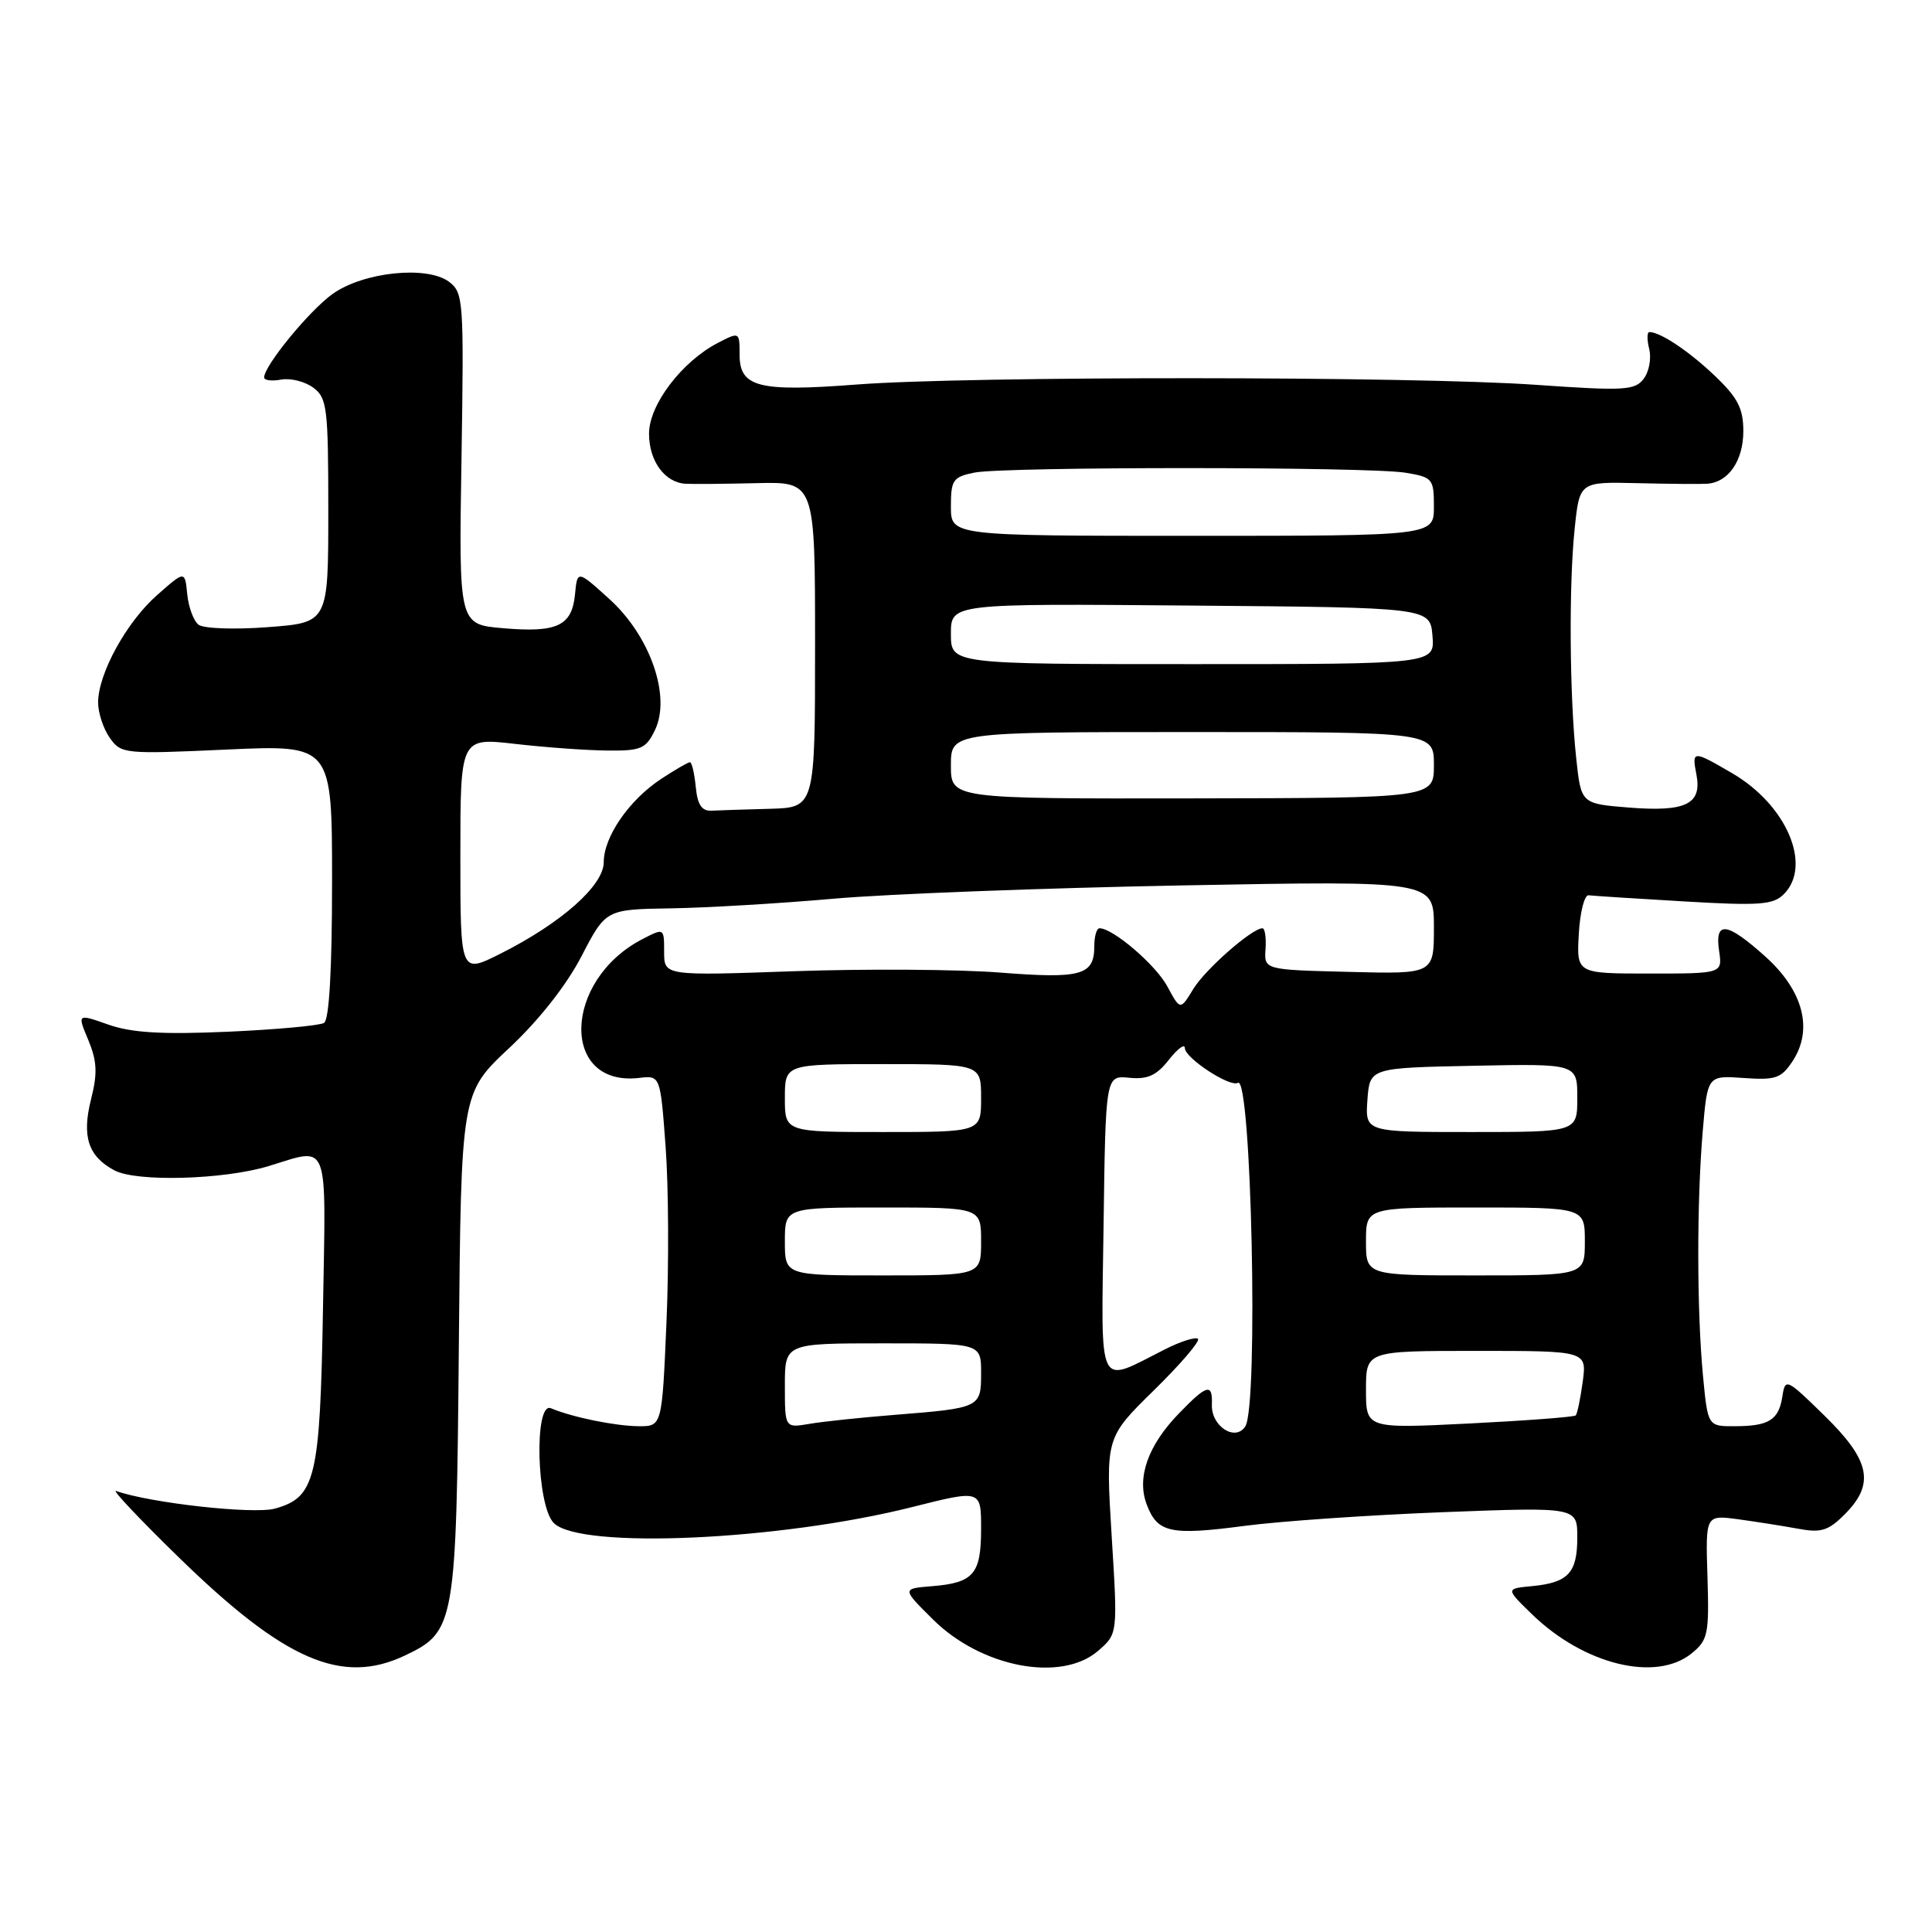<?xml version="1.0" encoding="UTF-8" standalone="no"?>
<!DOCTYPE svg PUBLIC "-//W3C//DTD SVG 1.1//EN" "http://www.w3.org/Graphics/SVG/1.1/DTD/svg11.dtd" >
<svg xmlns="http://www.w3.org/2000/svg" xmlns:xlink="http://www.w3.org/1999/xlink" version="1.1" viewBox="0 0 256 256">
 <g >
 <path fill="currentColor"
d=" M 53.64 219.37 C 60.32 216.20 60.47 215.34 60.80 178.17 C 61.10 144.84 61.10 144.84 67.45 138.89 C 71.40 135.20 75.03 130.59 77.04 126.73 C 80.27 120.50 80.27 120.50 88.88 120.36 C 93.62 120.29 103.35 119.71 110.50 119.08 C 117.65 118.45 138.46 117.66 156.75 117.32 C 190.00 116.70 190.00 116.70 190.00 122.88 C 190.00 129.07 190.00 129.07 178.75 128.78 C 167.50 128.50 167.50 128.50 167.69 125.75 C 167.79 124.24 167.61 123.00 167.28 123.00 C 165.90 123.00 159.69 128.45 158.11 131.06 C 156.39 133.88 156.39 133.88 154.67 130.69 C 153.13 127.84 147.48 123.00 145.69 123.00 C 145.31 123.00 145.00 124.07 145.00 125.38 C 145.00 129.23 143.28 129.72 132.50 128.87 C 127.00 128.44 114.74 128.36 105.25 128.69 C 88.00 129.30 88.00 129.30 88.00 126.12 C 88.00 122.95 88.00 122.95 85.12 124.44 C 74.57 129.90 74.24 144.05 84.69 142.83 C 87.50 142.50 87.50 142.50 88.20 152.00 C 88.59 157.22 88.64 167.69 88.31 175.25 C 87.72 189.00 87.72 189.00 84.61 188.98 C 81.51 188.95 75.85 187.80 73.00 186.60 C 70.75 185.66 71.09 199.52 73.38 201.81 C 76.88 205.31 103.26 204.13 120.88 199.69 C 130.00 197.39 130.00 197.39 130.00 202.57 C 130.00 208.58 129.02 209.73 123.49 210.18 C 119.50 210.50 119.50 210.50 123.64 214.60 C 130.04 220.95 140.62 222.96 145.50 218.75 C 148.11 216.50 148.11 216.50 147.30 203.50 C 146.50 190.50 146.50 190.50 152.89 184.23 C 156.41 180.78 159.04 177.71 158.74 177.41 C 158.44 177.11 156.46 177.73 154.35 178.80 C 145.27 183.38 145.92 184.71 146.23 162.32 C 146.50 142.50 146.50 142.50 149.63 142.81 C 152.05 143.05 153.24 142.52 154.88 140.43 C 156.05 138.94 157.00 138.25 157.00 138.88 C 157.00 140.19 163.00 144.12 164.03 143.48 C 165.82 142.38 166.77 186.25 165.01 189.00 C 163.69 191.07 160.47 188.98 160.58 186.12 C 160.69 183.24 159.93 183.44 156.23 187.27 C 152.11 191.51 150.59 195.80 151.95 199.36 C 153.37 203.11 155.06 203.48 164.89 202.19 C 169.63 201.56 181.49 200.75 191.25 200.37 C 209.00 199.69 209.00 199.69 209.00 203.72 C 209.00 208.42 207.80 209.71 203.00 210.17 C 199.50 210.50 199.50 210.50 203.00 213.90 C 209.87 220.57 219.41 222.92 224.14 219.09 C 226.32 217.32 226.48 216.54 226.25 208.96 C 225.99 200.74 225.99 200.74 230.25 201.30 C 232.59 201.62 236.15 202.18 238.18 202.55 C 241.30 203.14 242.24 202.85 244.43 200.66 C 248.46 196.63 247.83 193.53 241.78 187.61 C 236.73 182.66 236.55 182.58 236.18 185.00 C 235.70 188.15 234.42 188.97 229.89 188.98 C 226.29 189.00 226.29 189.00 225.65 182.25 C 224.84 173.62 224.82 159.38 225.62 149.90 C 226.25 142.50 226.25 142.50 231.04 142.84 C 235.29 143.14 236.03 142.89 237.55 140.57 C 240.28 136.39 238.94 131.26 233.92 126.75 C 228.80 122.15 227.19 121.96 227.79 126.00 C 228.23 129.00 228.23 129.00 218.56 129.00 C 208.90 129.00 208.90 129.00 209.20 123.75 C 209.36 120.86 209.95 118.56 210.50 118.63 C 211.05 118.70 216.73 119.07 223.11 119.44 C 233.13 120.03 234.95 119.90 236.36 118.49 C 240.15 114.70 236.76 106.70 229.58 102.49 C 224.29 99.40 224.16 99.40 224.79 102.66 C 225.53 106.55 223.38 107.60 215.89 107.01 C 209.50 106.50 209.50 106.50 208.86 100.50 C 207.97 92.20 207.87 77.52 208.65 70.07 C 209.30 63.84 209.30 63.84 216.90 64.02 C 221.08 64.12 225.26 64.16 226.18 64.10 C 229.01 63.93 231.00 61.05 231.00 57.13 C 231.00 54.13 230.27 52.71 227.25 49.82 C 223.82 46.55 220.02 44.00 218.55 44.00 C 218.23 44.00 218.22 45.01 218.53 46.25 C 218.84 47.49 218.51 49.26 217.79 50.20 C 216.63 51.73 215.22 51.81 203.50 50.99 C 187.23 49.84 128.19 49.82 113.54 50.95 C 100.50 51.95 98.00 51.31 98.00 47.00 C 98.00 43.97 97.98 43.96 95.15 45.42 C 90.35 47.90 86.00 53.63 86.00 57.46 C 86.00 61.08 88.07 63.93 90.82 64.10 C 91.74 64.16 95.99 64.12 100.25 64.02 C 108.00 63.83 108.00 63.83 108.00 85.41 C 108.00 107.00 108.00 107.00 102.00 107.17 C 98.70 107.26 95.21 107.37 94.25 107.42 C 92.98 107.48 92.41 106.60 92.19 104.25 C 92.01 102.46 91.67 101.00 91.42 101.00 C 91.17 101.00 89.46 101.99 87.62 103.20 C 83.37 105.99 80.00 110.87 80.00 114.24 C 80.00 117.34 74.36 122.33 66.25 126.40 C 61.00 129.03 61.00 129.03 61.00 113.39 C 61.00 97.74 61.00 97.74 68.25 98.57 C 72.24 99.03 77.74 99.43 80.48 99.45 C 84.95 99.50 85.59 99.22 86.79 96.73 C 88.94 92.28 86.16 84.28 80.76 79.39 C 76.50 75.53 76.50 75.53 76.19 78.77 C 75.78 82.94 73.82 83.86 66.65 83.24 C 60.79 82.74 60.79 82.74 61.15 60.79 C 61.48 39.79 61.41 38.78 59.50 37.34 C 56.59 35.16 48.16 36.03 44.07 38.95 C 41.01 41.13 35.00 48.46 35.00 50.01 C 35.00 50.40 36.01 50.53 37.25 50.30 C 38.49 50.07 40.40 50.55 41.50 51.36 C 43.34 52.72 43.50 53.99 43.50 67.67 C 43.50 82.50 43.50 82.50 35.50 83.10 C 31.07 83.44 26.97 83.29 26.31 82.78 C 25.65 82.27 24.98 80.45 24.81 78.73 C 24.50 75.60 24.50 75.60 20.82 78.85 C 16.76 82.42 13.00 89.27 13.00 93.09 C 13.00 94.45 13.69 96.55 14.54 97.76 C 16.05 99.90 16.44 99.94 30.04 99.32 C 44.00 98.69 44.00 98.69 44.00 116.79 C 44.00 128.47 43.62 135.11 42.94 135.54 C 42.35 135.90 36.62 136.42 30.19 136.71 C 21.44 137.09 17.46 136.85 14.37 135.77 C 10.23 134.31 10.23 134.31 11.70 137.81 C 12.86 140.61 12.94 142.20 12.06 145.68 C 10.82 150.60 11.69 153.23 15.16 155.08 C 18.07 156.64 29.61 156.32 35.57 154.52 C 43.73 152.04 43.19 150.64 42.80 173.25 C 42.41 195.94 41.83 198.40 36.42 199.90 C 33.58 200.68 19.84 199.15 15.38 197.56 C 14.76 197.34 18.49 201.29 23.66 206.33 C 37.69 220.02 45.29 223.33 53.64 219.37 Z  M 104.00 183.61 C 104.00 178.00 104.00 178.00 117.00 178.00 C 130.00 178.00 130.00 178.00 130.00 181.93 C 130.00 186.53 129.91 186.57 118.50 187.48 C 114.10 187.83 109.04 188.36 107.25 188.67 C 104.00 189.22 104.00 189.22 104.00 183.61 Z  M 181.00 184.15 C 181.00 179.00 181.00 179.00 195.63 179.00 C 210.26 179.00 210.26 179.00 209.72 183.08 C 209.41 185.33 209.00 187.34 208.79 187.55 C 208.58 187.76 202.24 188.24 194.70 188.62 C 181.00 189.30 181.00 189.30 181.00 184.15 Z  M 104.00 164.50 C 104.00 160.00 104.00 160.00 117.00 160.00 C 130.00 160.00 130.00 160.00 130.00 164.50 C 130.00 169.00 130.00 169.00 117.00 169.00 C 104.00 169.00 104.00 169.00 104.00 164.50 Z  M 181.00 164.50 C 181.00 160.00 181.00 160.00 195.50 160.00 C 210.00 160.00 210.00 160.00 210.00 164.50 C 210.00 169.00 210.00 169.00 195.50 169.00 C 181.00 169.00 181.00 169.00 181.00 164.50 Z  M 104.00 145.50 C 104.00 141.00 104.00 141.00 117.00 141.00 C 130.00 141.00 130.00 141.00 130.00 145.50 C 130.00 150.00 130.00 150.00 117.00 150.00 C 104.00 150.00 104.00 150.00 104.00 145.50 Z  M 181.19 145.75 C 181.50 141.50 181.50 141.50 195.25 141.22 C 209.00 140.94 209.00 140.94 209.00 145.47 C 209.00 150.00 209.00 150.00 194.94 150.00 C 180.89 150.00 180.89 150.00 181.19 145.75 Z  M 126.00 101.42 C 126.00 97.00 126.00 97.00 158.00 97.00 C 190.00 97.00 190.00 97.00 190.00 101.37 C 190.00 105.74 190.00 105.74 158.00 105.79 C 126.00 105.84 126.00 105.84 126.00 101.42 Z  M 126.00 83.99 C 126.00 79.97 126.00 79.97 157.75 80.24 C 189.50 80.50 189.50 80.50 189.81 84.25 C 190.12 88.00 190.12 88.00 158.06 88.00 C 126.00 88.00 126.00 88.00 126.00 83.99 Z  M 126.00 67.12 C 126.00 63.59 126.27 63.20 129.12 62.62 C 133.17 61.82 181.34 61.83 186.25 62.64 C 189.83 63.23 190.00 63.44 190.00 67.13 C 190.00 71.00 190.00 71.00 158.00 71.00 C 126.00 71.00 126.00 71.00 126.00 67.12 Z "/>
</g>
</svg>